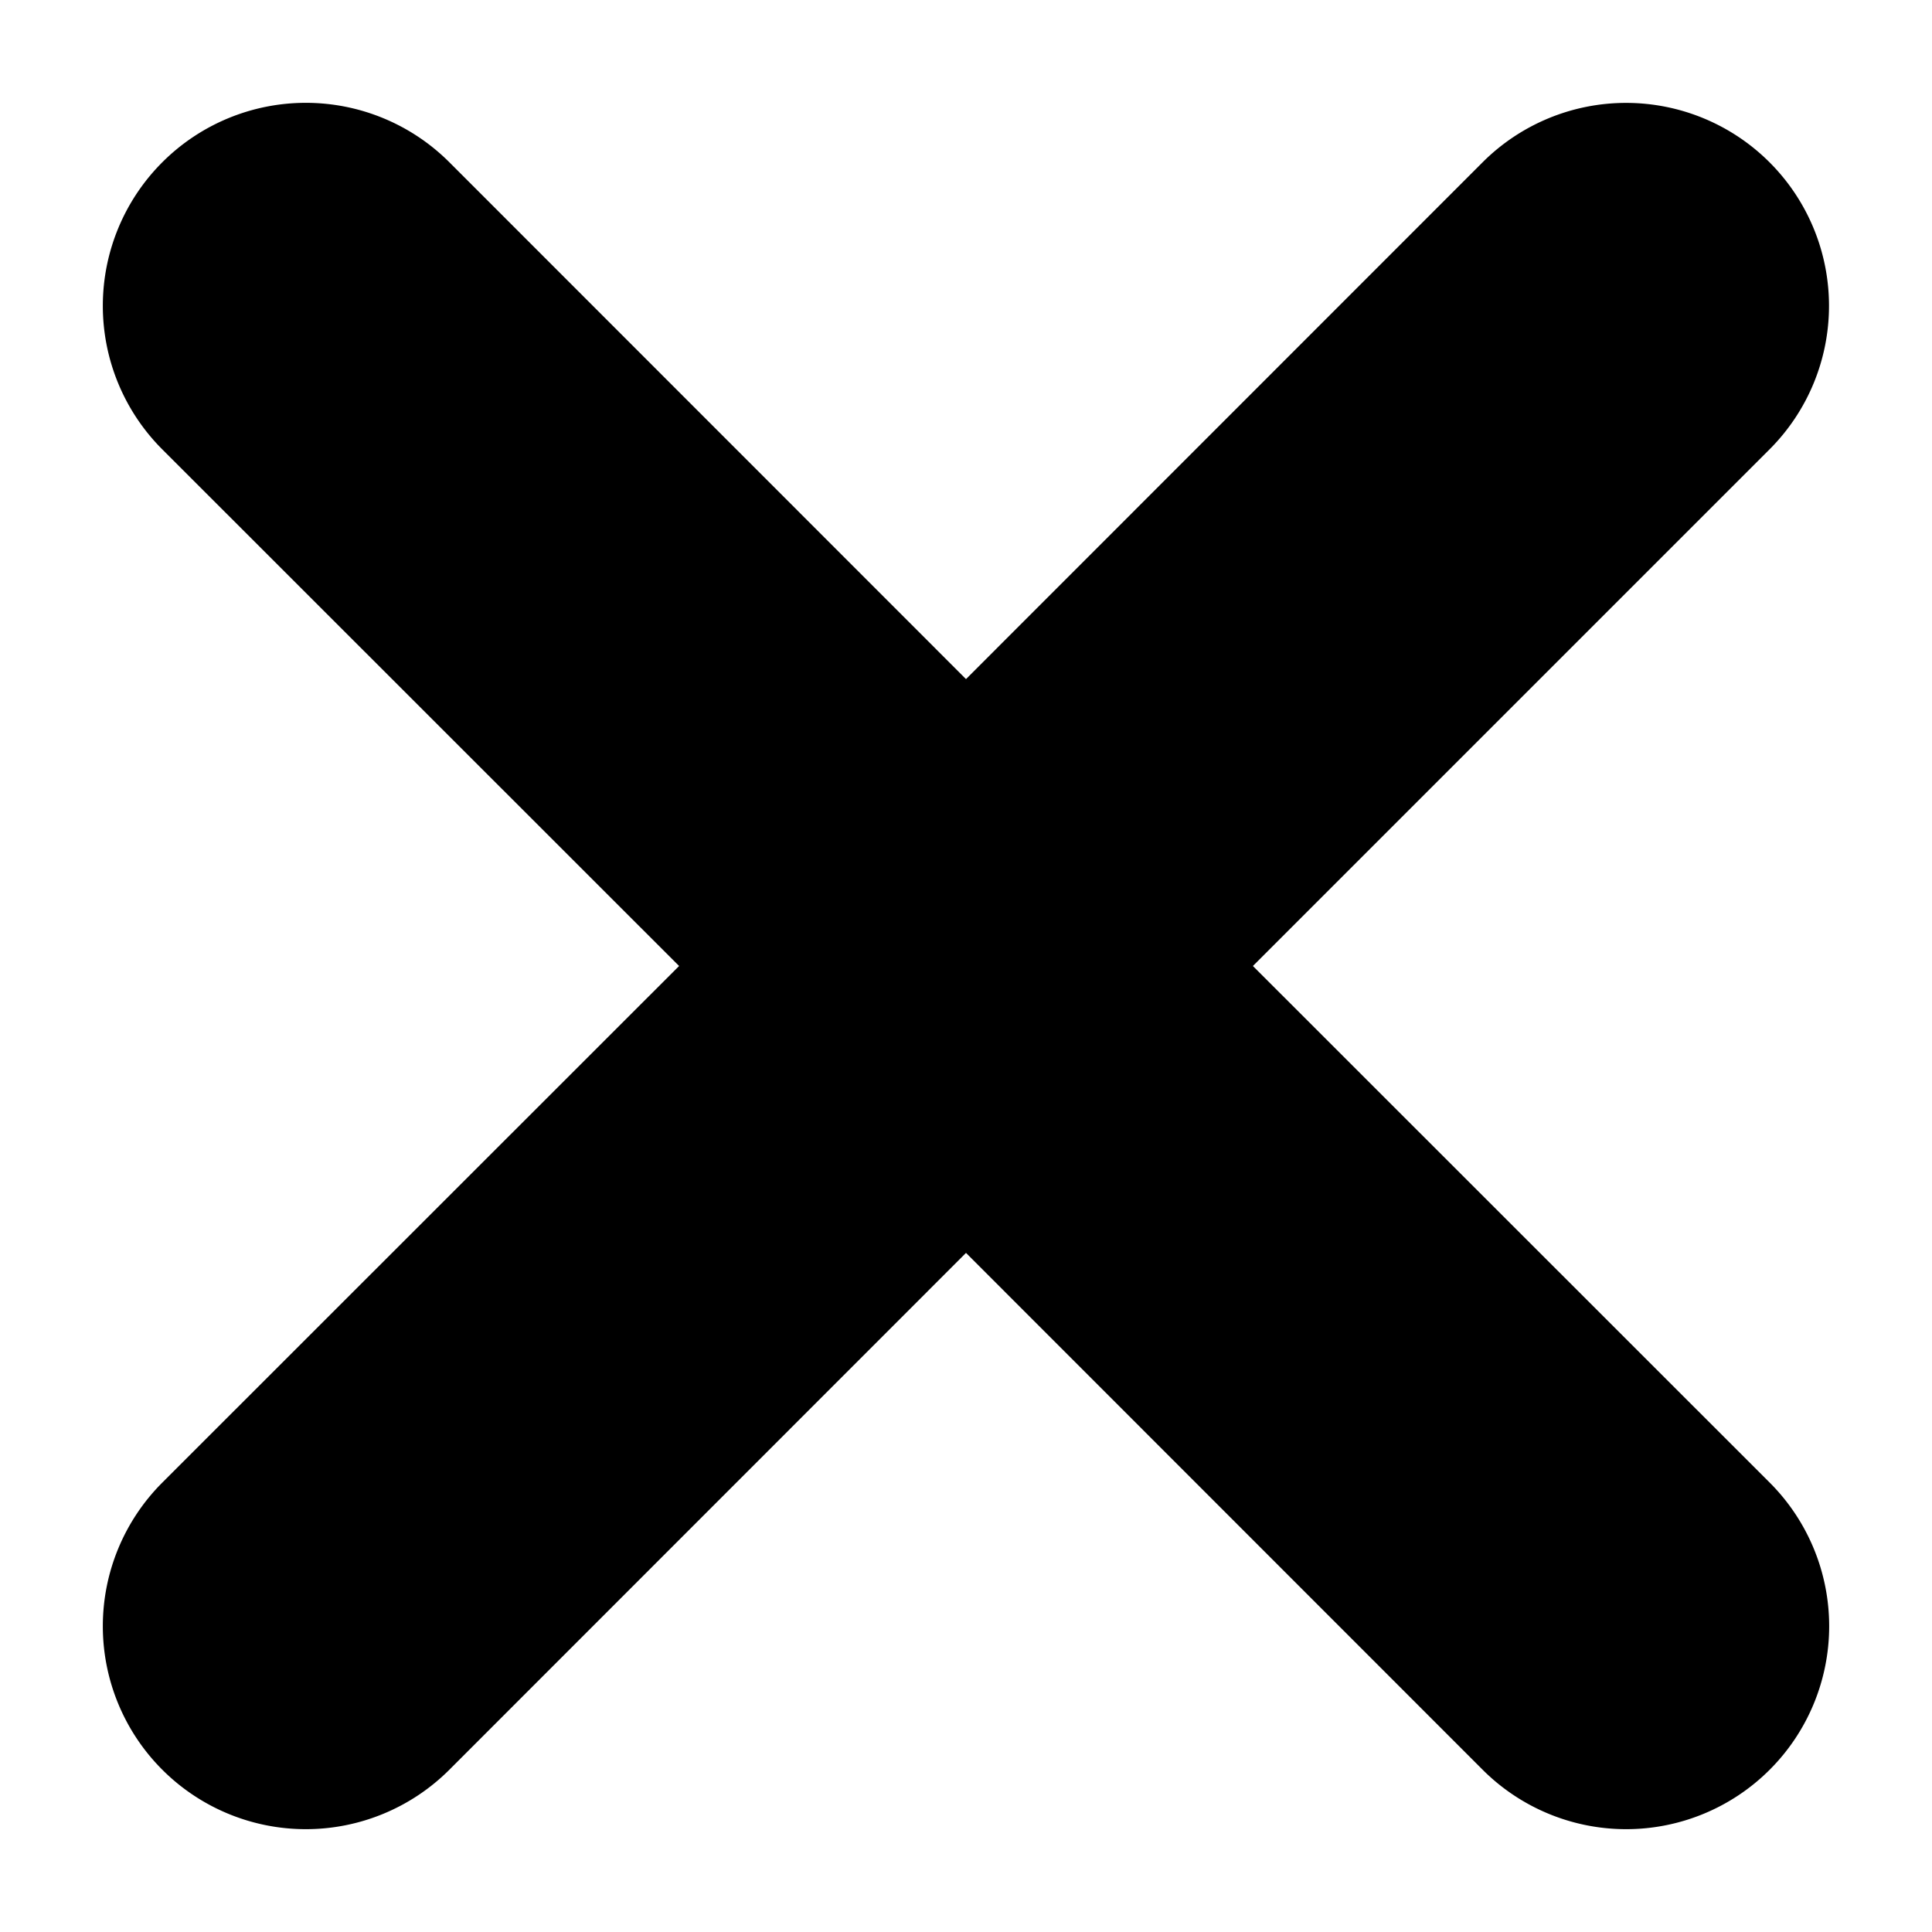 <svg xmlns="http://www.w3.org/2000/svg" viewBox="0 0 10 10">
  <path d="m6.485 5 2.674-2.674A1.05 1.05 0 1 0 7.674.84L5 3.515 2.326.84A1.05 1.05 0 0 0 .84 2.326L3.515 5 .84 7.674A1.05 1.05 0 0 0 2.326 9.16L5 6.485 7.674 9.16A1.05 1.05 0 1 0 9.16 7.674z"/>
</svg>

